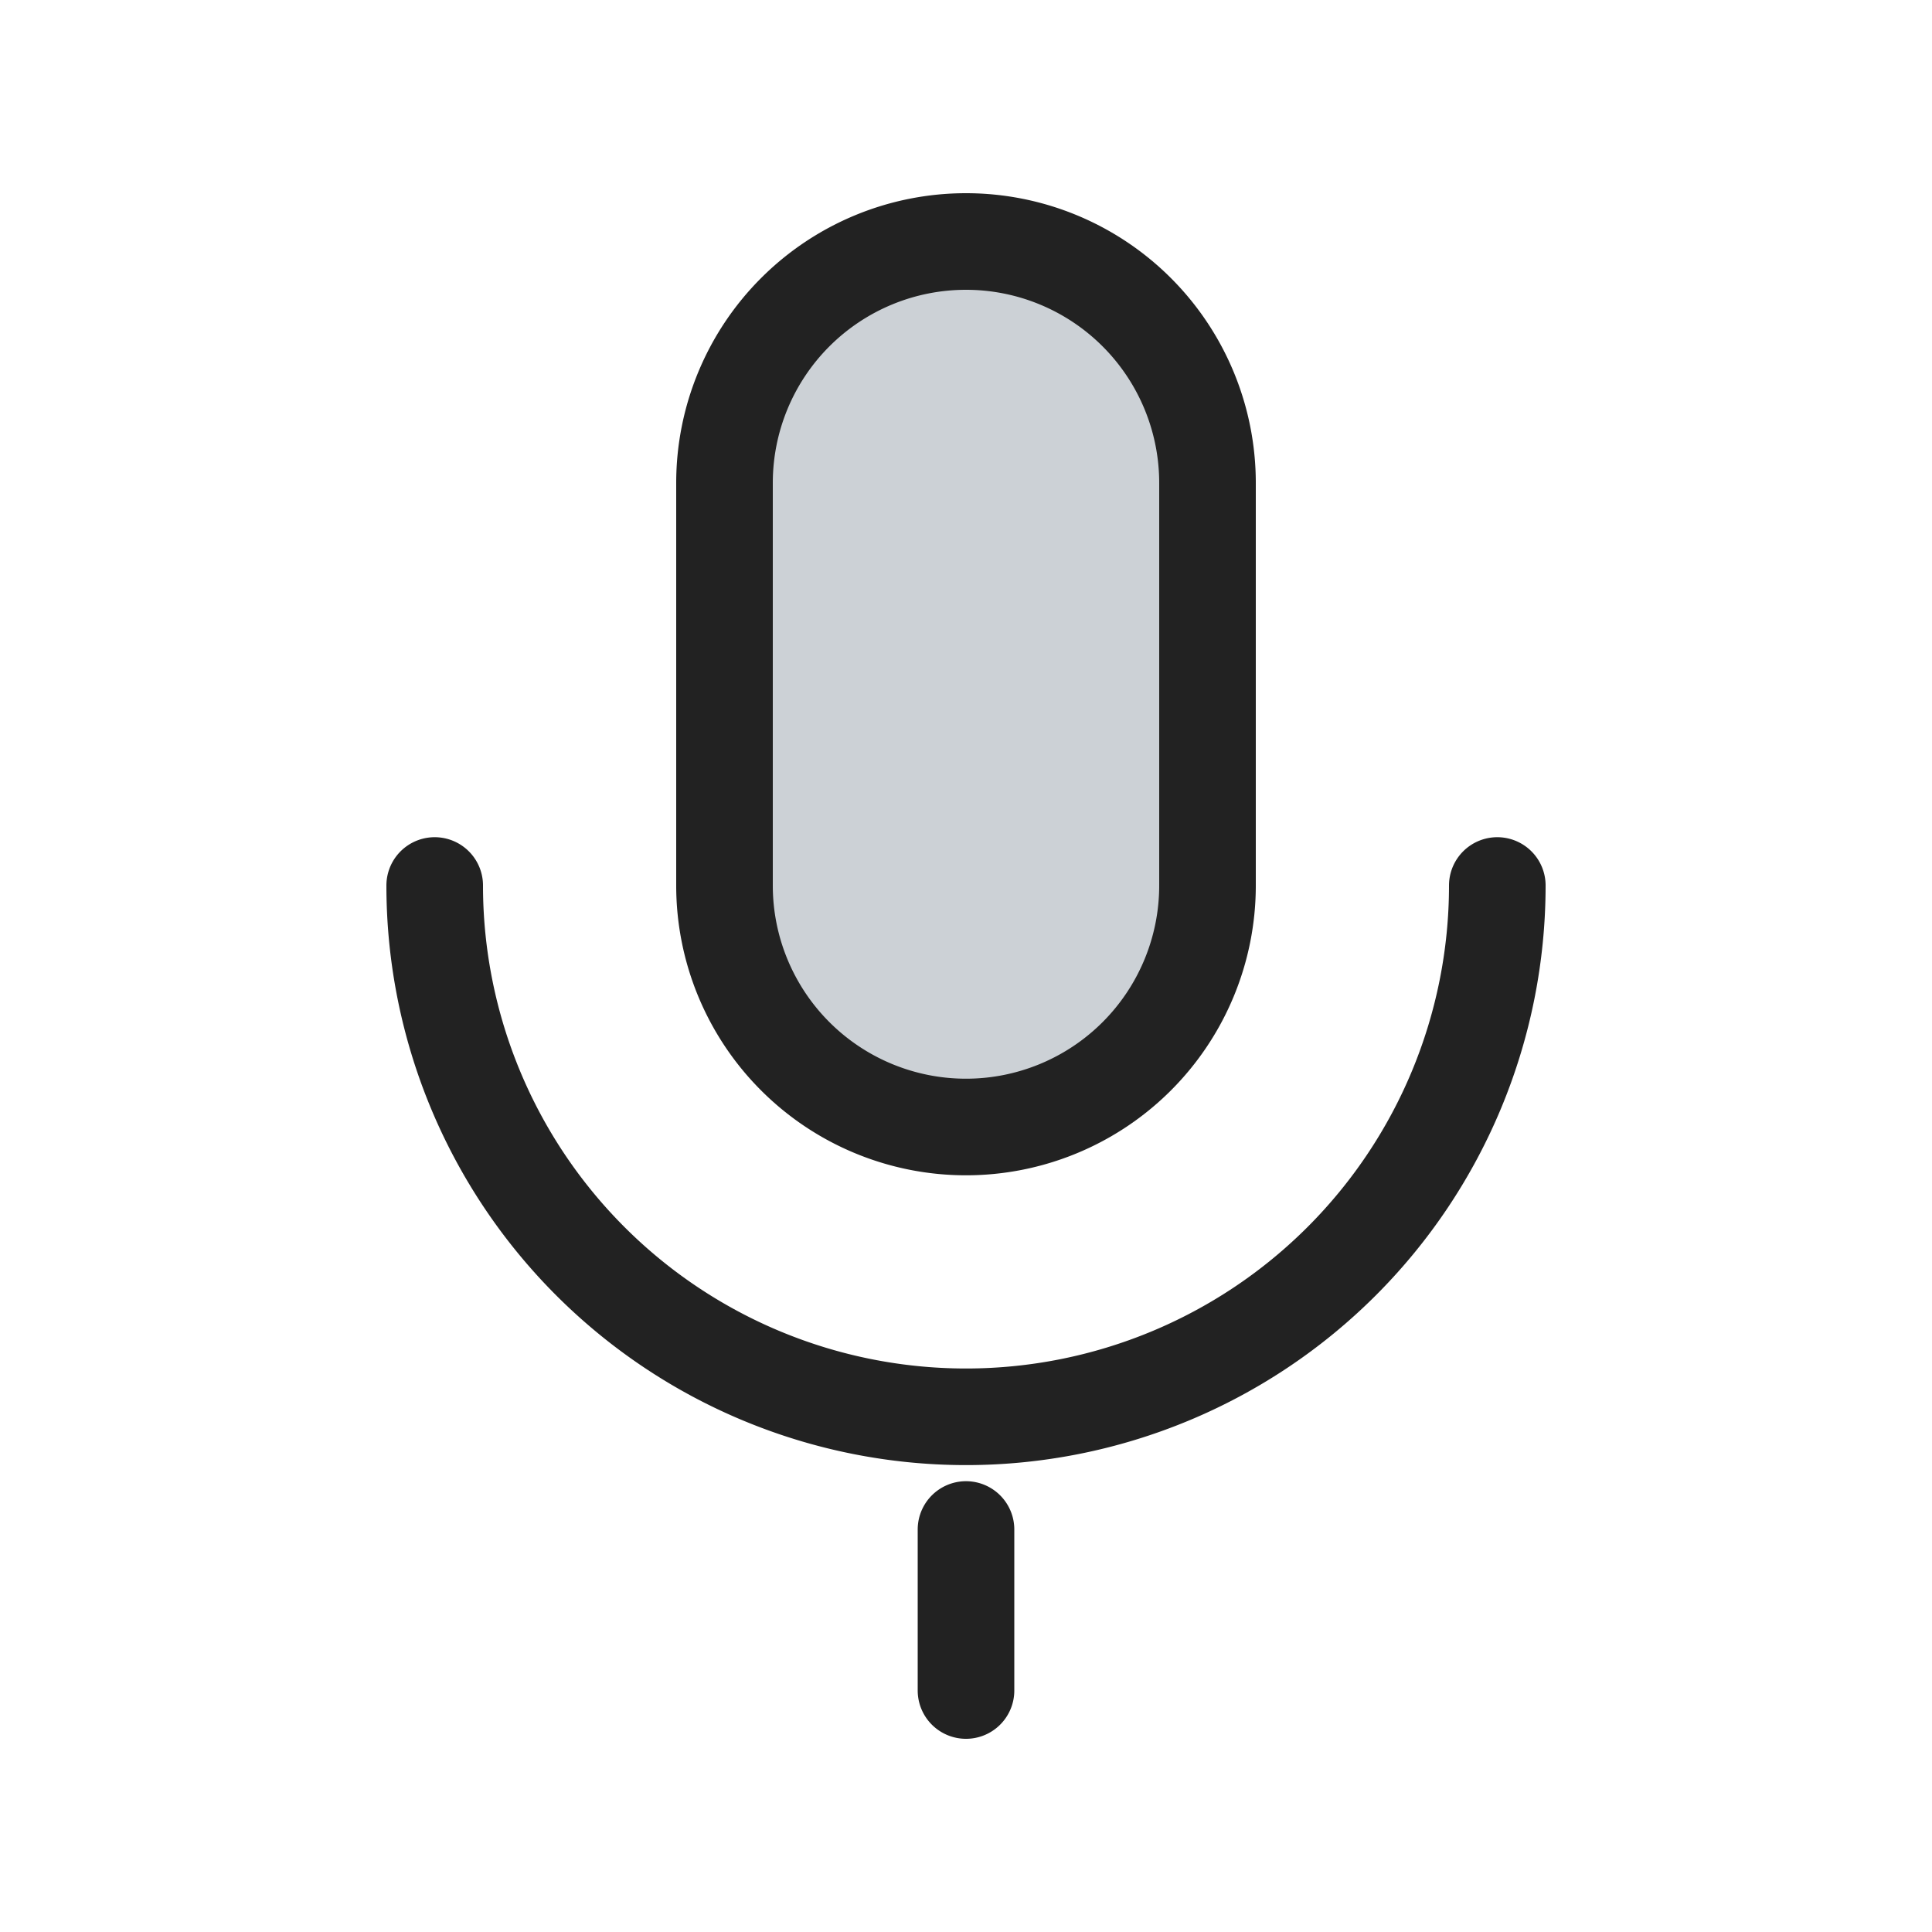 <svg width="24" height="24" viewBox="0 0 0.72 0.72" fill="none" xmlns="http://www.w3.org/2000/svg"><path fill="#2A4157" fill-opacity=".24" stroke="#222" stroke-width=".036" stroke-linejoin="round" d="M.36.09a.09.09 0 0 1 .09.09v.15a.09.09 0 0 1-.09.09.09.09 0 0 1-.09-.09V.18A.09.09 0 0 1 .36.09z"/><path d="M.162.33a.198.198 0 1 0 .396 0M.36.63V.57" stroke="#222" stroke-width=".036" stroke-linecap="round" stroke-linejoin="round"/></svg>